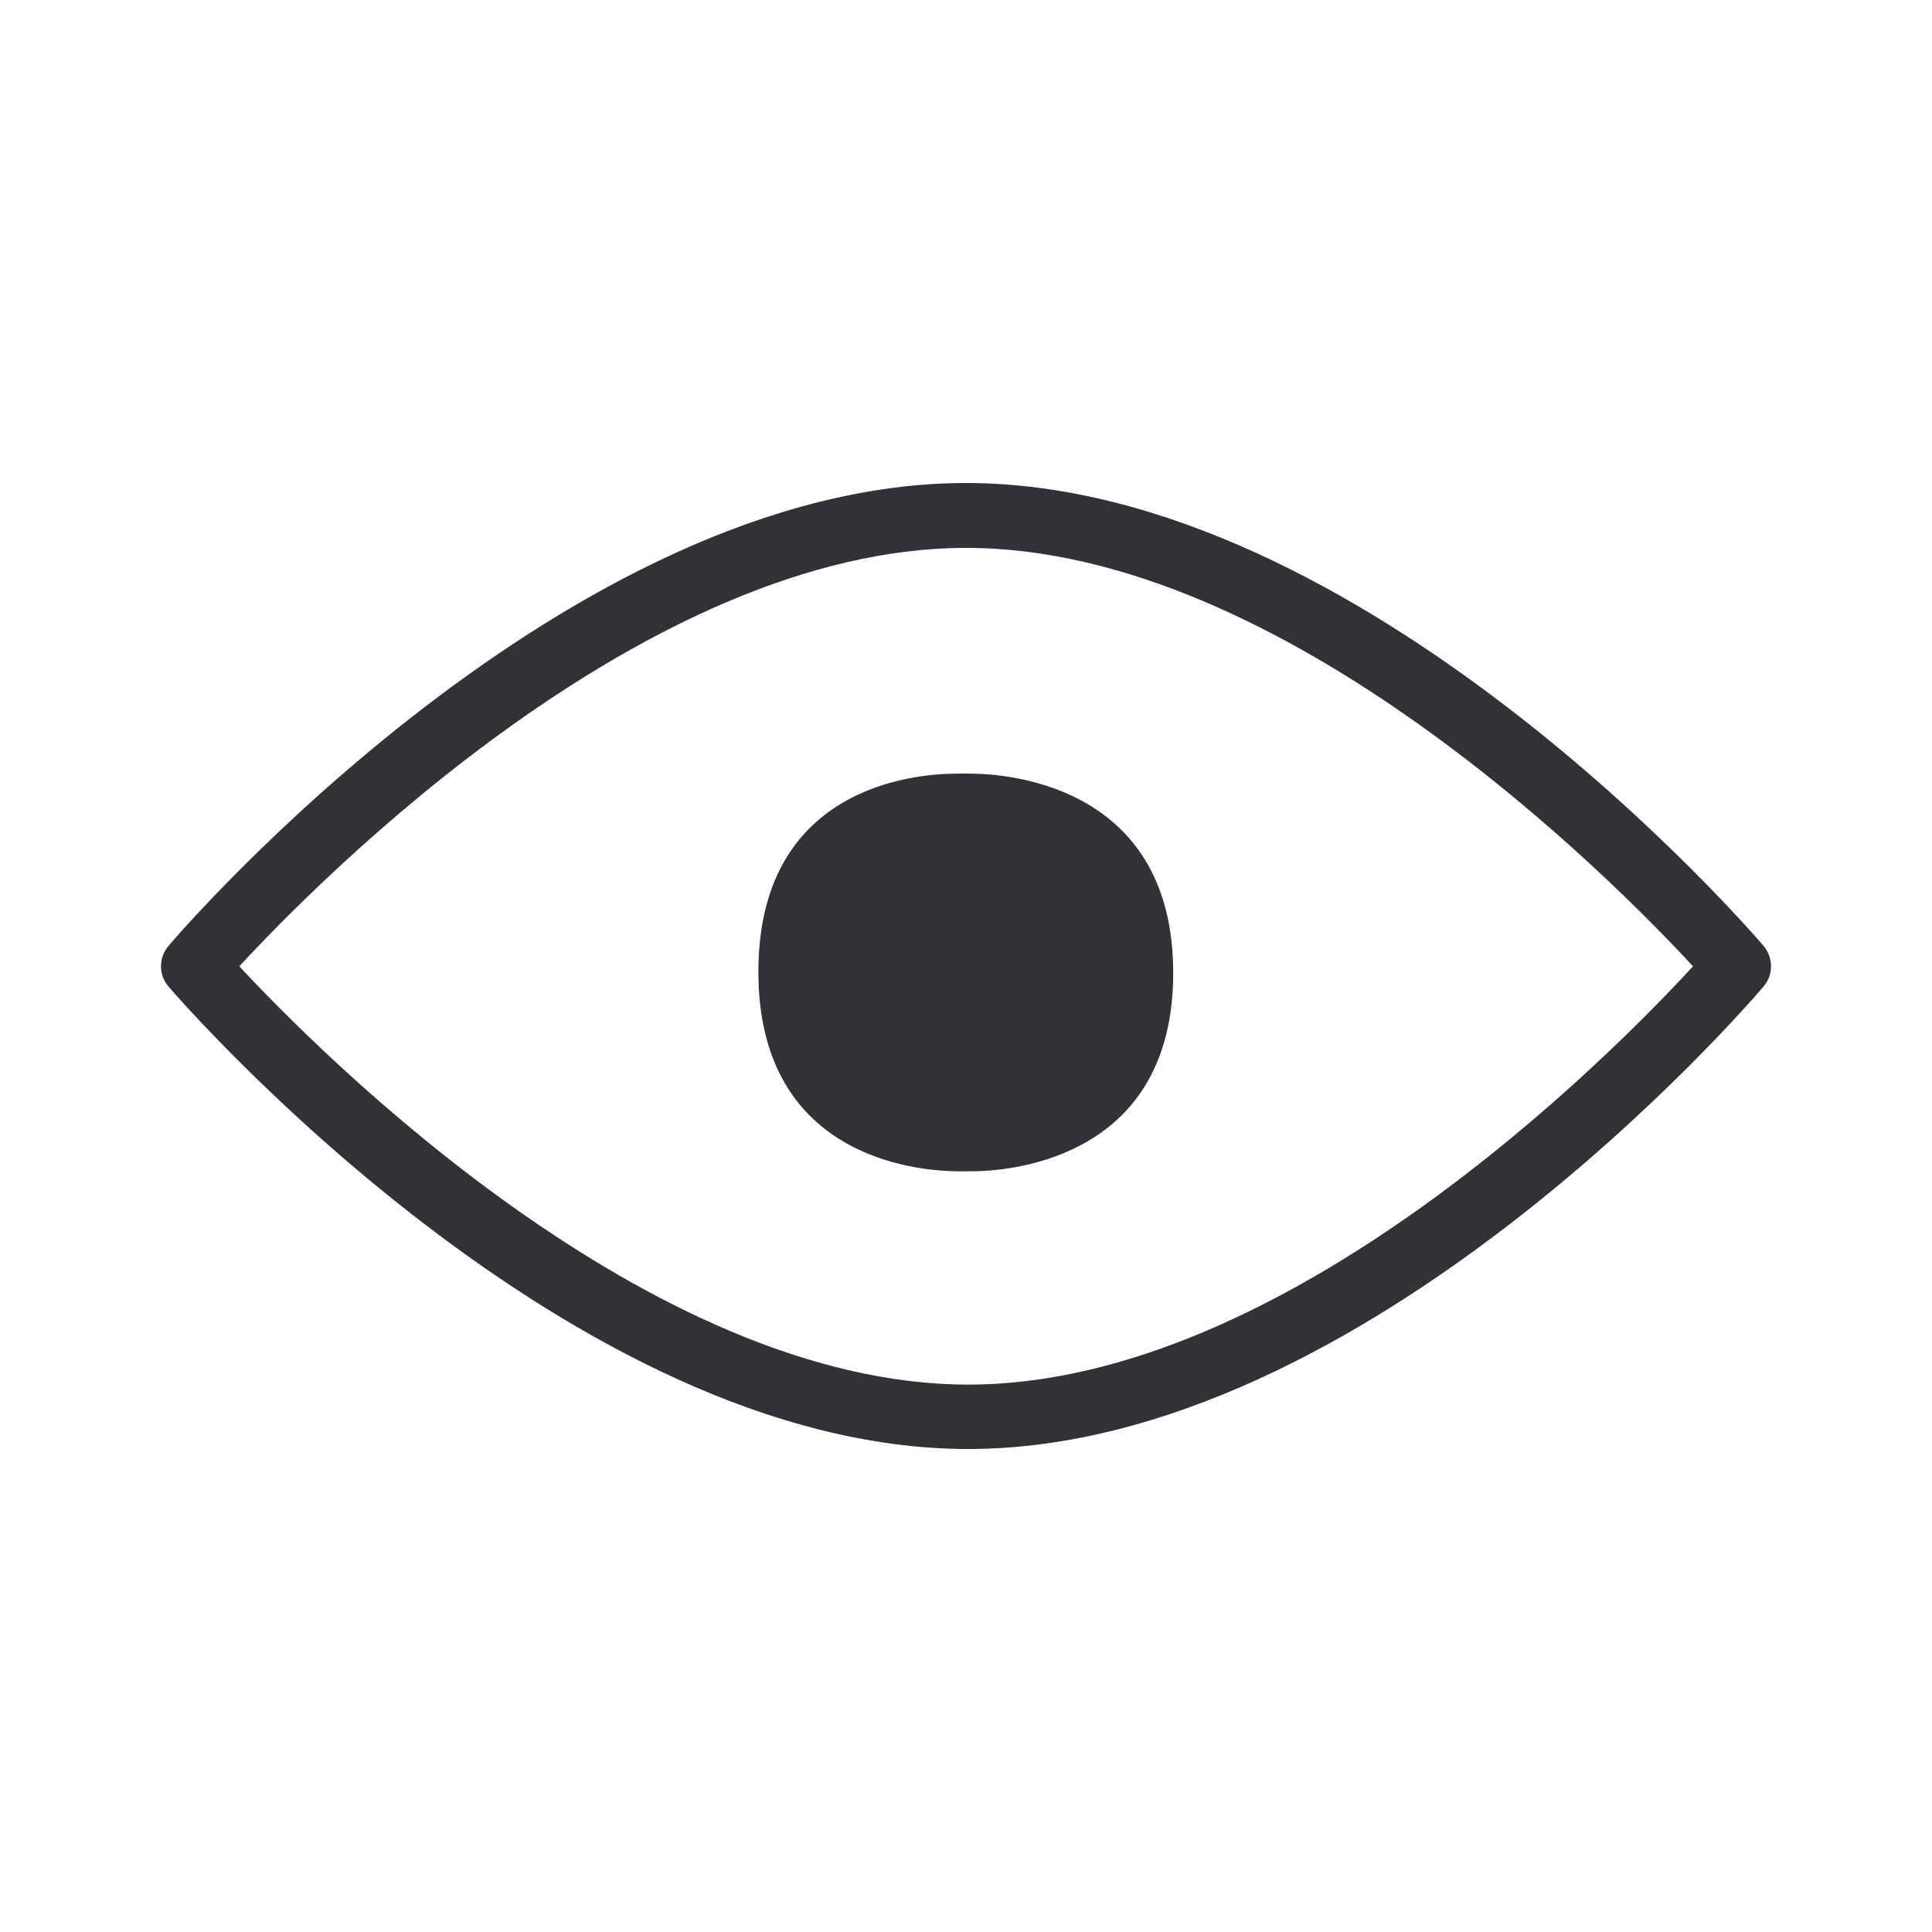 <svg width="24" height="24" viewBox="0 0 24 24" fill="none" xmlns="http://www.w3.org/2000/svg">
<path fill-rule="evenodd" clip-rule="evenodd" d="M21.905 11.747C22.03 11.895 22.033 12.108 21.907 12.255C21.708 12.49 16.962 18 12.027 18C7.096 18 2.298 12.493 2.096 12.258C1.968 12.111 1.968 11.898 2.096 11.747C2.295 11.512 7.067 6 12.002 6C16.93 6.003 21.703 11.512 21.905 11.747ZM12.027 17.2C15.994 17.2 20.041 13.08 21.031 12.004C20.038 10.928 15.966 6.806 12.002 6.806C8.035 6.806 3.968 10.925 2.973 12.004C3.971 13.078 8.063 17.2 12.027 17.2ZM14.574 12.086C14.574 9.813 12.614 9.622 12.107 9.611C12.033 9.608 11.945 9.608 11.86 9.611C11.344 9.614 9.421 9.783 9.421 12.072C9.421 14.364 11.361 14.544 11.879 14.55C11.933 14.552 11.99 14.551 12.043 14.55C12.068 14.55 12.093 14.55 12.116 14.55C12.608 14.539 14.574 14.361 14.574 12.086Z" fill="#313235"/>
</svg>
